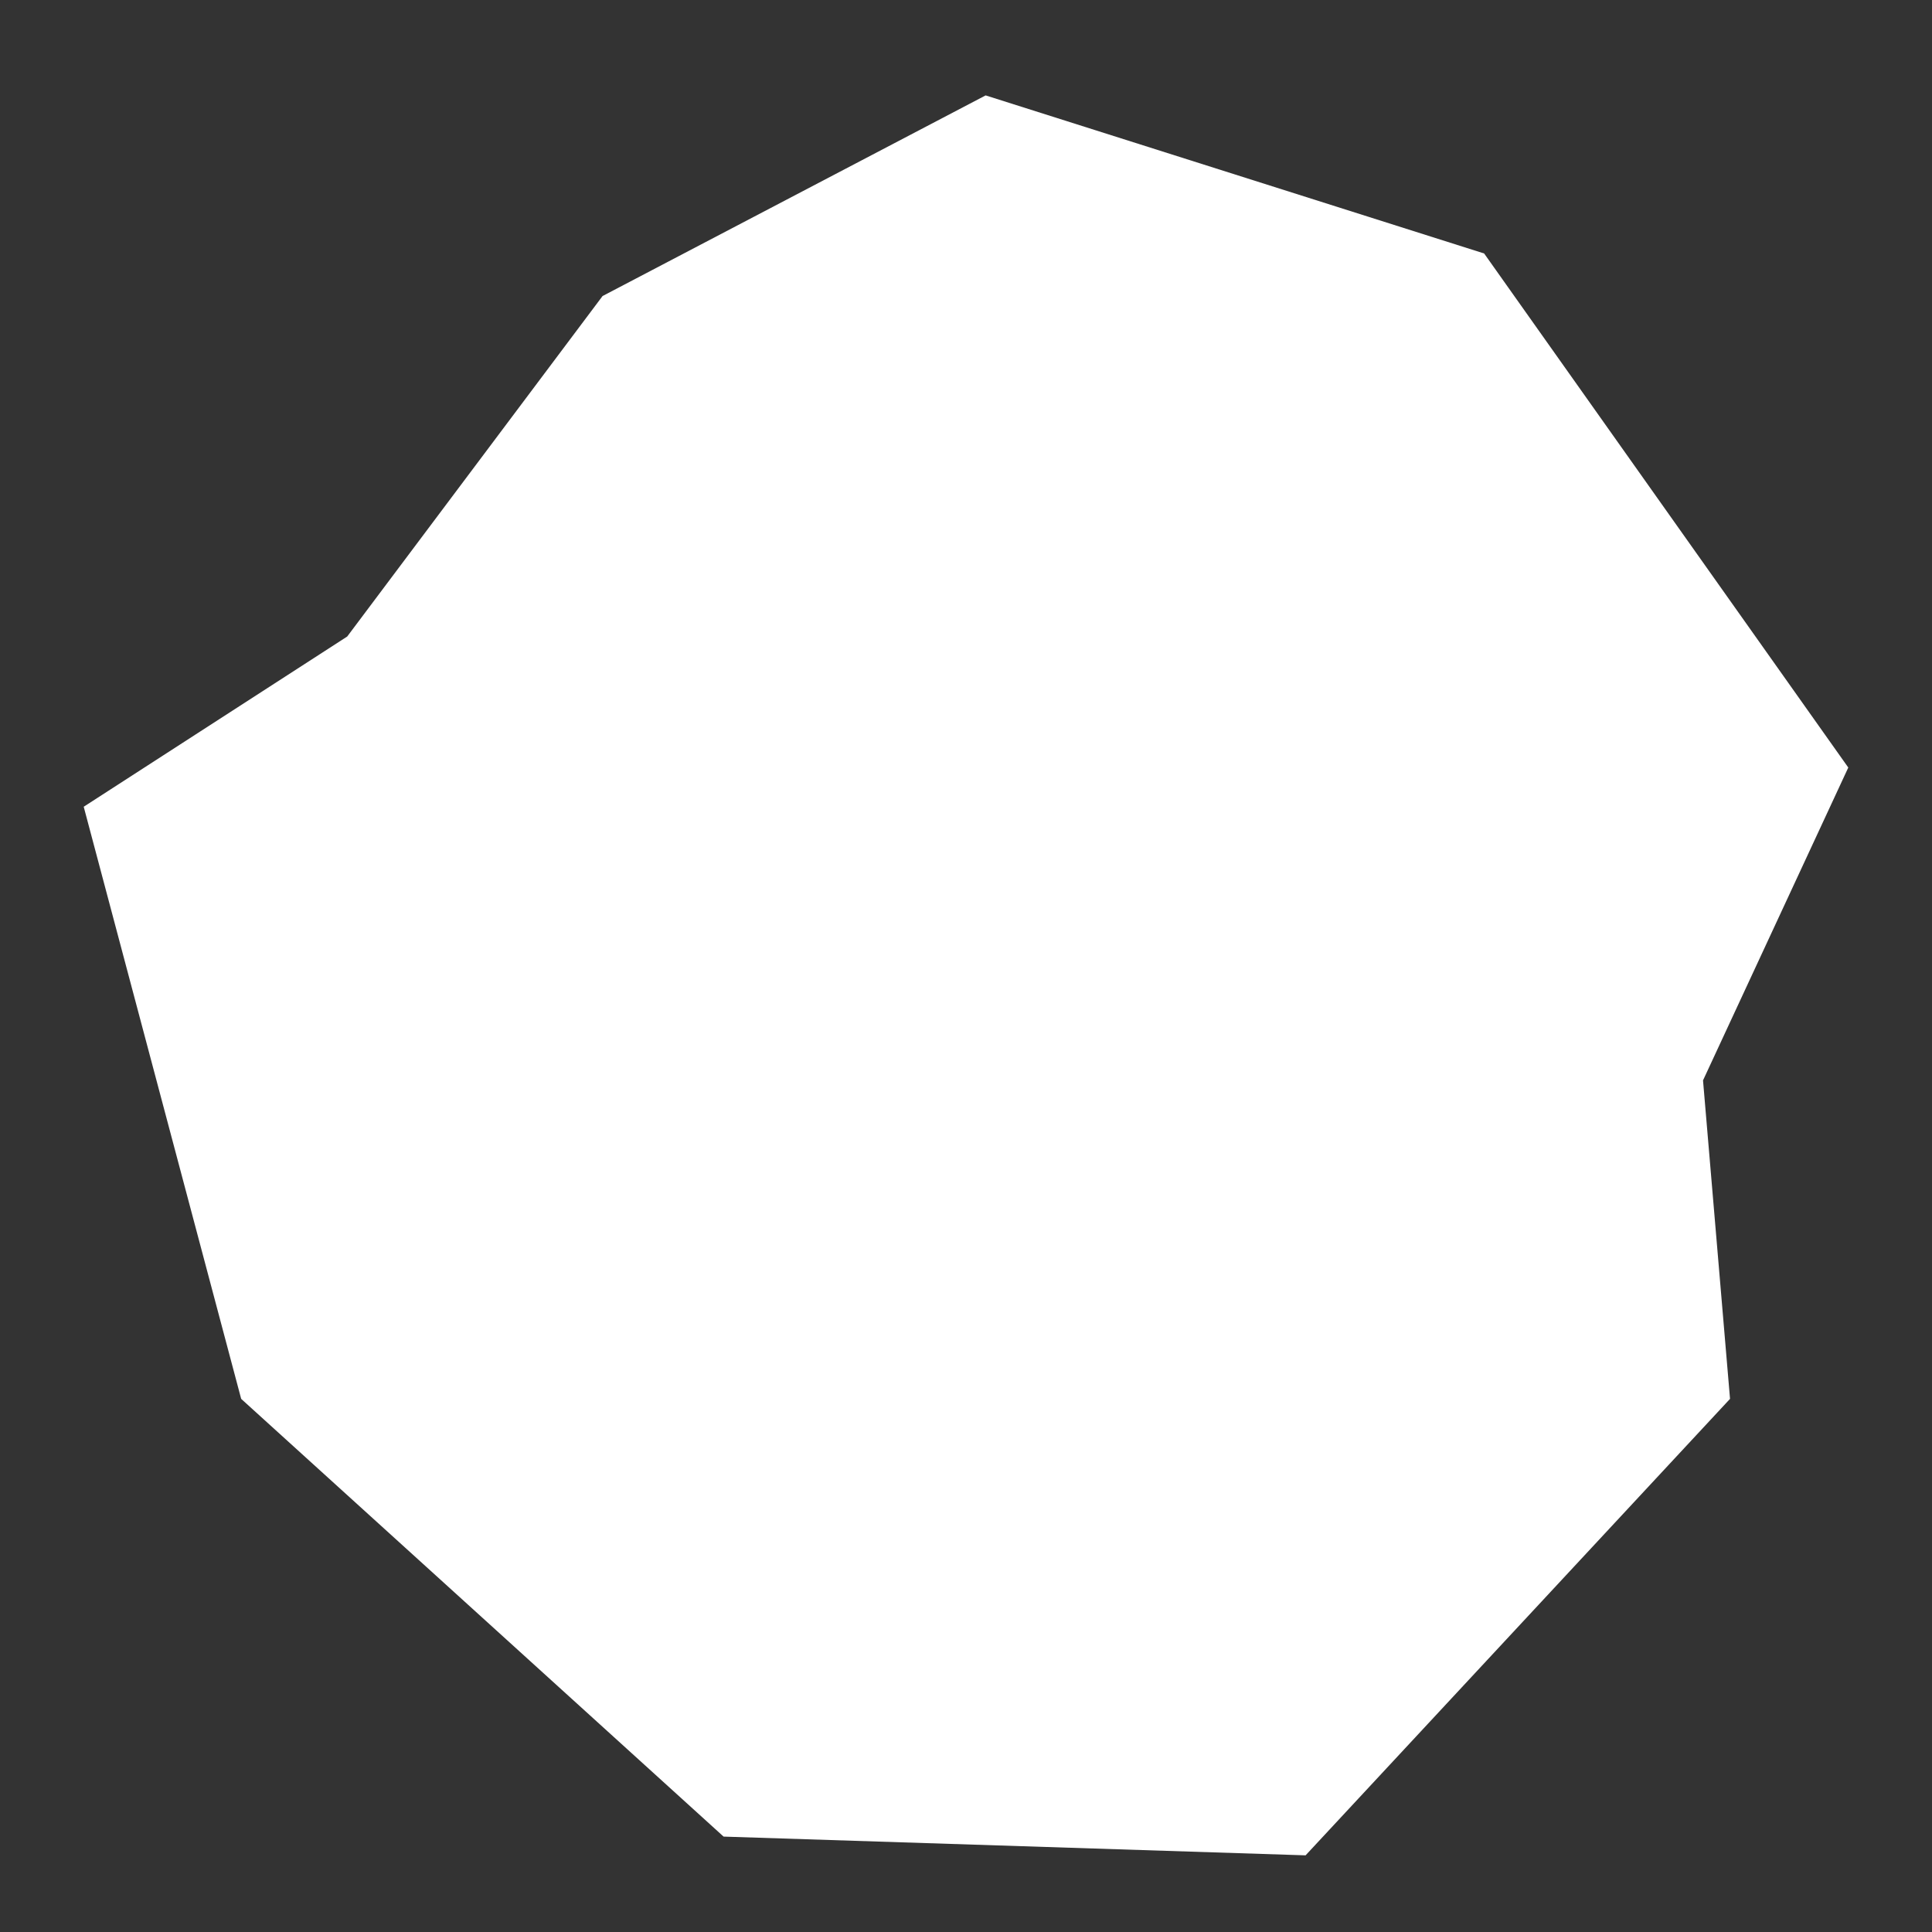 <?xml version="1.0" encoding="utf-8"?>
<!-- Generator: Adobe Illustrator 16.0.0, SVG Export Plug-In . SVG Version: 6.00 Build 0)  -->
<!DOCTYPE svg PUBLIC "-//W3C//DTD SVG 1.1//EN" "http://www.w3.org/Graphics/SVG/1.1/DTD/svg11.dtd">
<svg version="1.1" xmlns="http://www.w3.org/2000/svg" xmlns:xlink="http://www.w3.org/1999/xlink" x="0px" y="0px" width="100px"
	 height="100px" viewBox="0 0 100 100" enable-background="new 0 0 100 100" xml:space="preserve">
<rect x="0" y="0" width="100" height="100" fill="#333333" stroke="none"/>
<g id="Layer_2" display="none">
	<rect display="inline" fill="#6A6B6B" width="100" height="100"/>
</g>
<g id="Layer_1">
	<polygon fill="#FFFFFF" points="37.453,95.062 22.568,81.555 12.483,72.405 4.333,41.757 17.971,32.947 31.188,15.323 
		51.016,4.938 76.819,13.12 95.667,39.728 88.148,55.92 89.546,72.405 67.577,96.032 	"/>
</g>
</svg>

